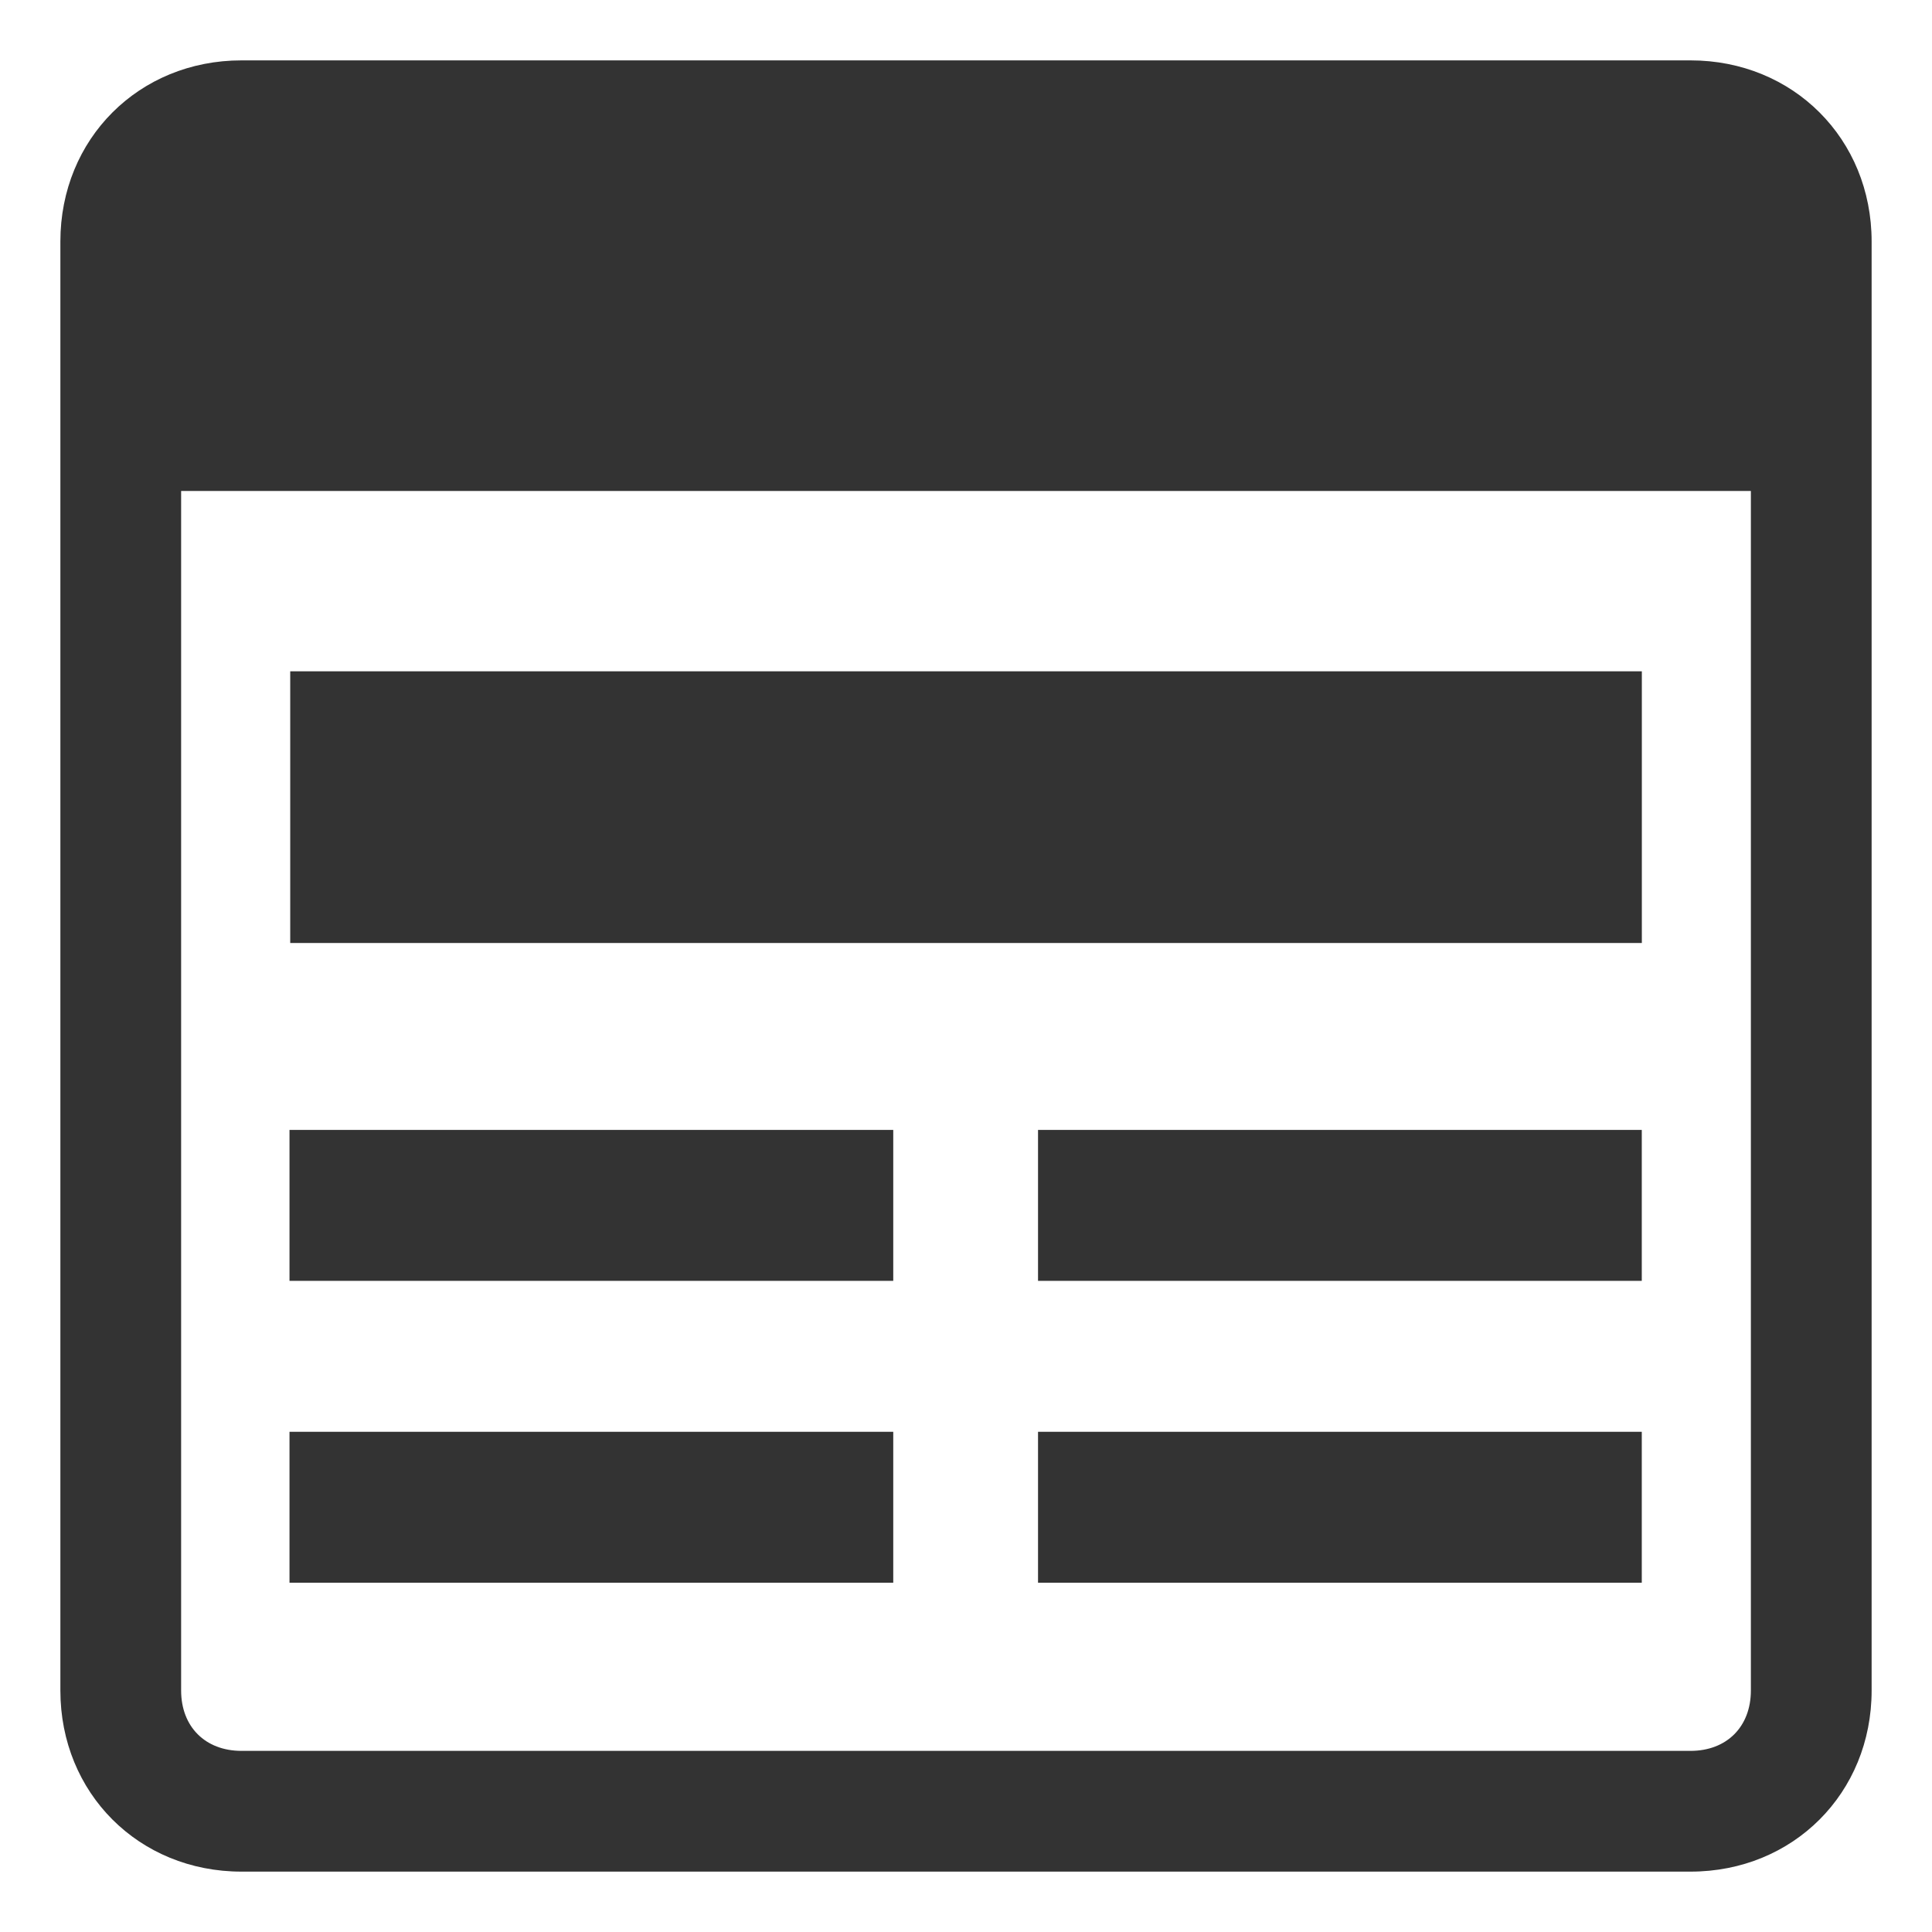 <?xml version="1.0" encoding="UTF-8"?>
<svg width="32px" height="32px" viewBox="0 0 32 32" version="1.1" xmlns="http://www.w3.org/2000/svg" xmlns:xlink="http://www.w3.org/1999/xlink">
    <title>_Icons/profile</title>
    <g id="_Icons/profile" stroke="none" stroke-width="1" fill="none" fill-rule="evenodd">
        <g id="profile" fill="#333333">
            <rect id="boundbox" opacity="0" x="0" y="0" width="32" height="32"></rect>
            <g id="product" transform="translate(1, 1)">
                <path d="M27,0 L3,0 C1.3,0 0,1.3 0,3 L0,27 C0,28.7 1.3,30 3,30 L27,30 C28.7,30 30,28.7 30,27 L30,3 C30,1.3 28.7,0 27,0 Z M28,27 C28,27.6 27.6,28 27,28 L3,28 C2.4,28 2,27.6 2,27 L2,3 C2,2.4 2.4,2 3,2 L27,2 C27.6,2 28,2.4 28,3 L28,27 Z" id="Shape" fill-rule="nonzero"></path>
                <rect id="Rectangle" x="1.807" y="1.829" width="27" height="5.303"></rect>
                <rect id="Rectangle" x="3.807" y="10.119" width="22.387" height="4.5"></rect>
                <rect id="Rectangle" x="3.795" y="22.715" width="10" height="2.5"></rect>
                <rect id="Rectangle" x="3.795" y="17.715" width="10" height="2.5"></rect>
                <rect id="Rectangle" x="16.193" y="22.715" width="10" height="2.5"></rect>
                <rect id="Rectangle" x="16.193" y="17.715" width="10" height="2.5"></rect>
            </g>
        </g>
    </g>
</svg>